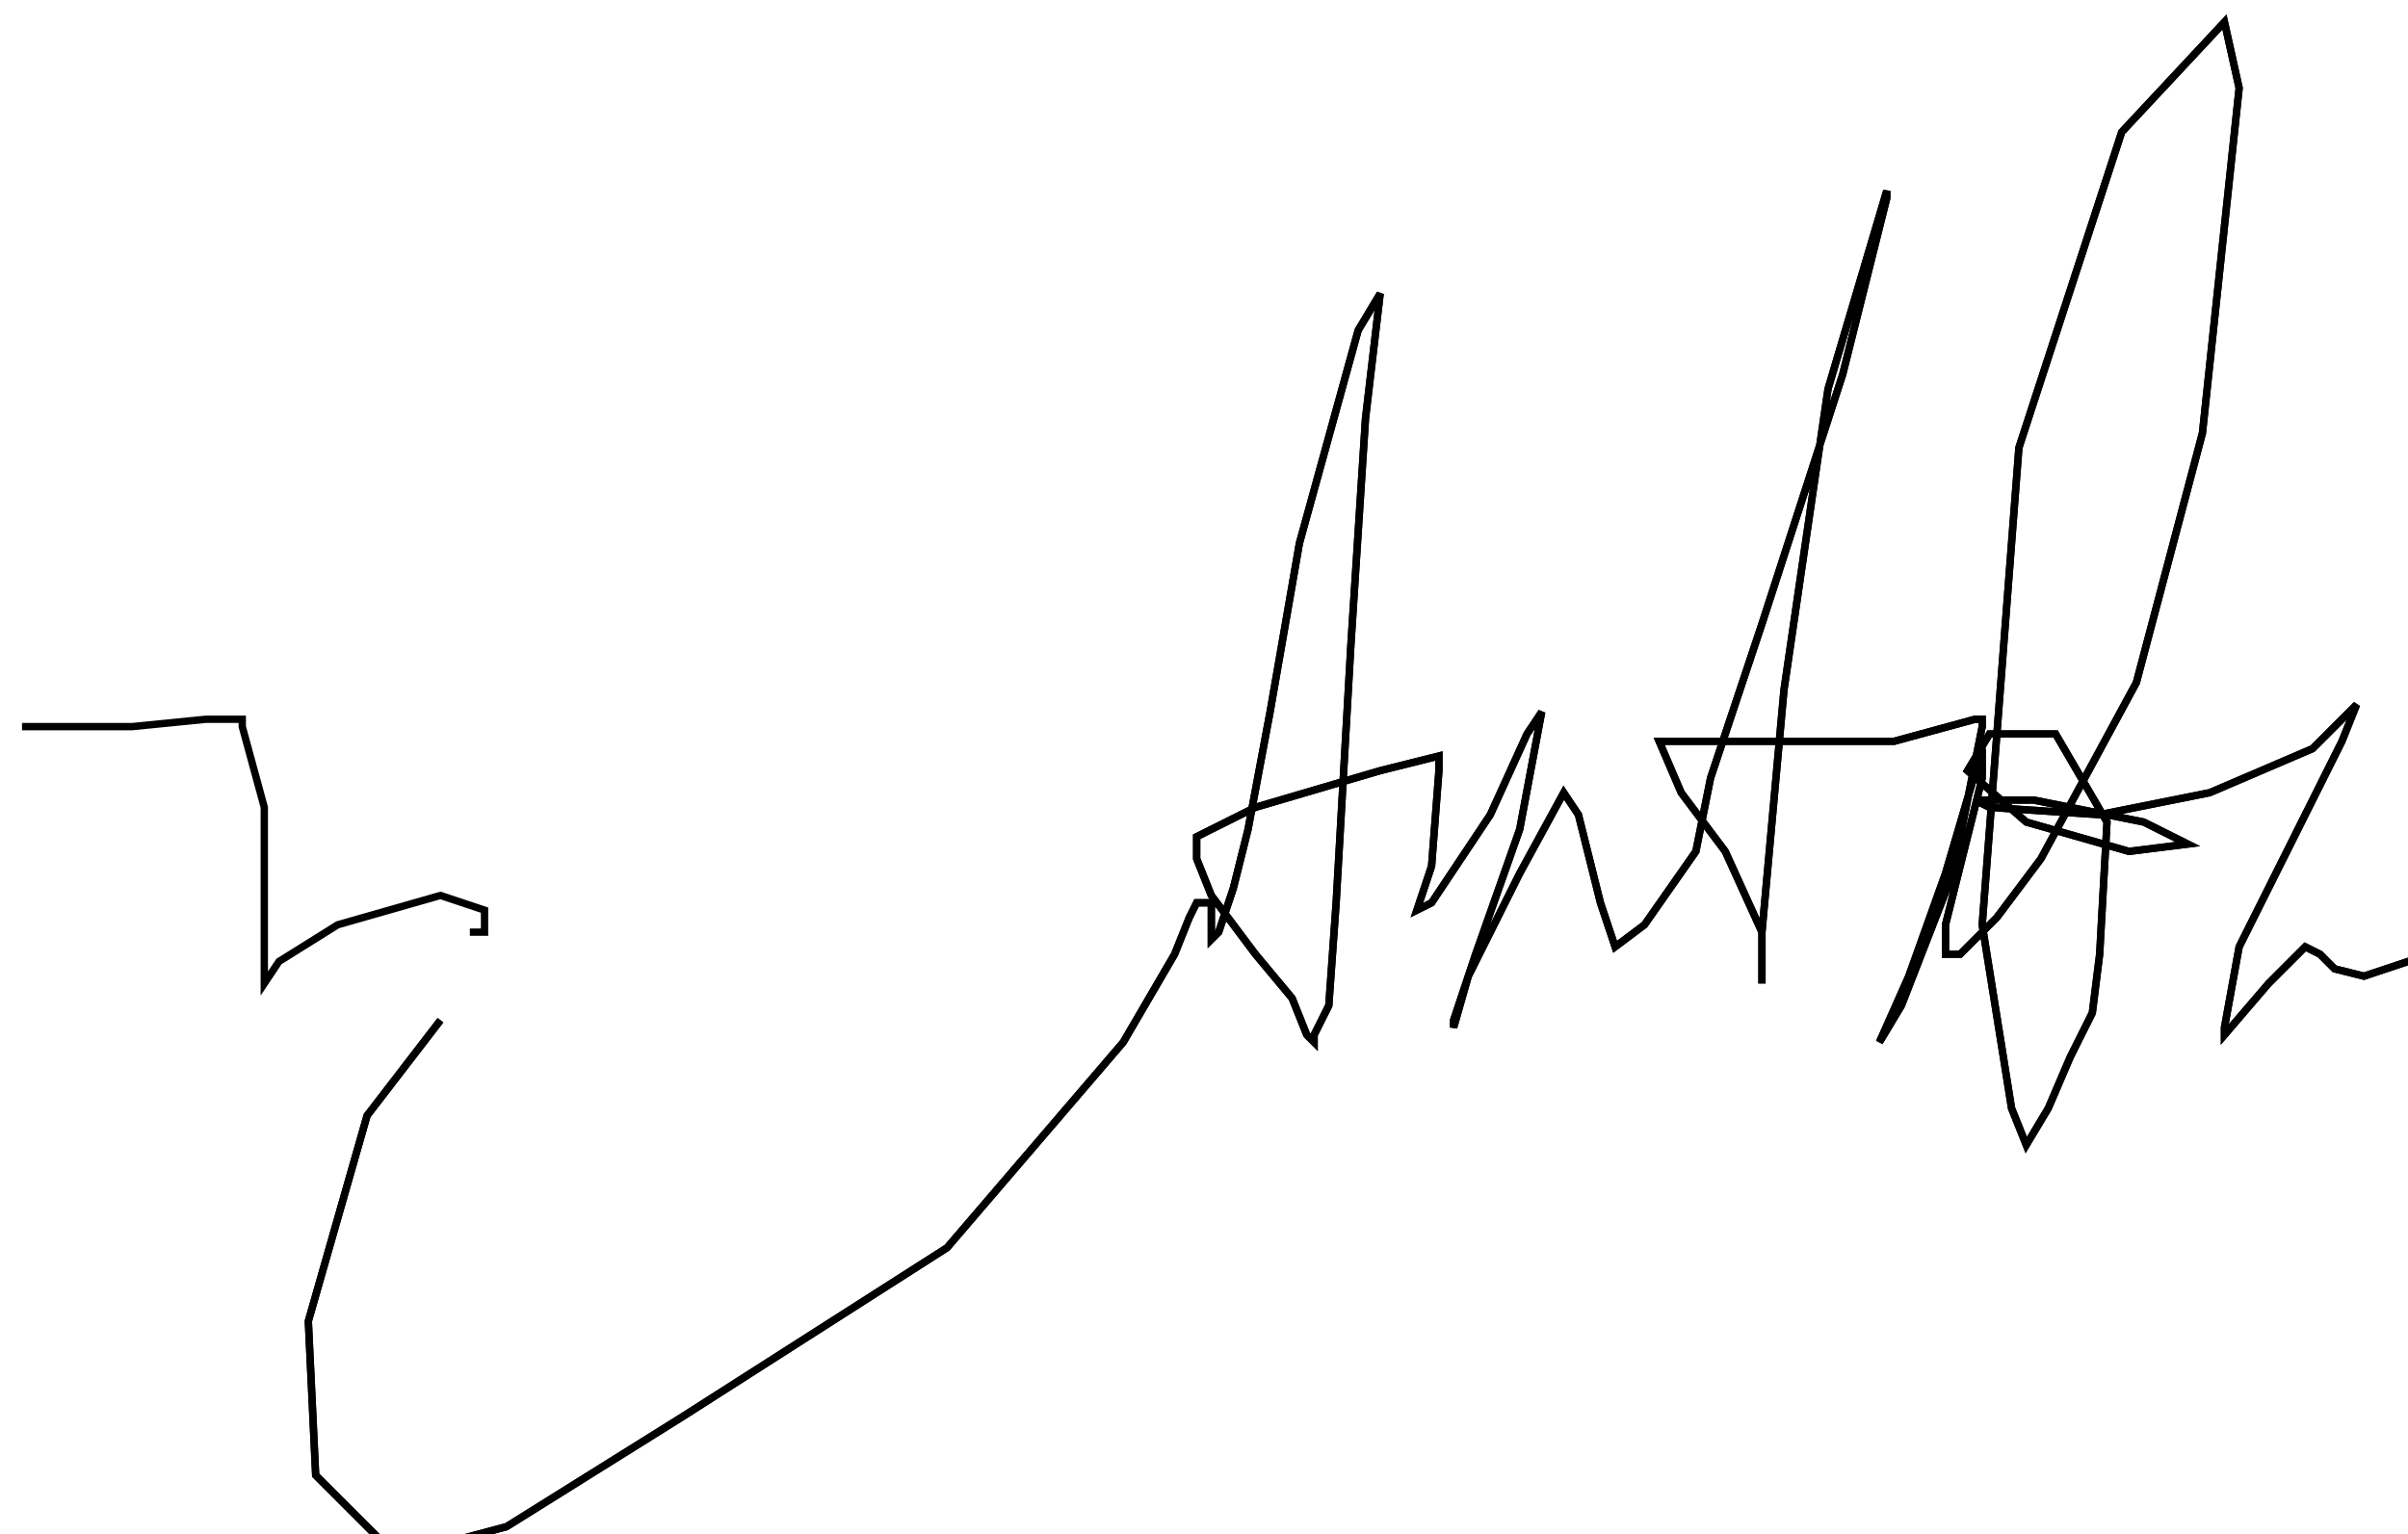 <?xml version="1.0" encoding="utf-8" ?>
<svg baseProfile="tiny" height="209" version="1.2" viewBox="-3 -3 328 209" width="328" xmlns="http://www.w3.org/2000/svg" xmlns:ev="http://www.w3.org/2001/xml-events" xmlns:xlink="http://www.w3.org/1999/xlink"><defs /><path d="M57 136 L47 149 L39 177 L40 198 L51 209 L66 205 L90 190 L126 167 L150 139 L157 127 L159 122 L160 120 L161 120 L162 120 L162 122 L162 124 L162 125 L163 124 L164 121 L165 118 L167 110 L170 94 L174 71 L182 42 L185 37 L183 54 L181 85 L179 120 L178 134 L176 138 L176 139 L175 138 L173 133 L168 127 L162 119 L160 114 L160 111 L168 107 L185 102 L193 100 L193 102 L192 115 L190 121 L192 120 L200 108 L205 97 L207 94 L204 110 L198 127 L195 136 L195 137 L197 130 L204 116 L210 105 L212 108 L215 120 L217 126 L221 123 L228 113 L230 103 L232 97 L237 82 L248 48 L254 24 L254 23 L246 50 L240 91 L237 124 L237 131 L237 124 L232 113 L226 105 L223 98 L226 98 L236 98 L255 98 L266 95 L267 95 L267 96 L263 116 L256 134 L253 139 L257 130 L262 116 L267 99 L267 103 L262 123 L262 127 L264 127 L269 122 L275 114 L288 90 L297 56 L302 9 L300 0 L286 15 L272 58 L267 123 L271 148 L273 153 L276 148 L279 141 L282 135 L283 127 L284 109 L277 97 L268 97 L265 102 L273 109 L287 113 L295 112 L289 109 L274 106 L266 106 L268 107 L283 108 L298 105 L312 99 L316 95 L318 93 L316 98 L302 126 L300 137 L300 138 L306 131 L311 126 L313 127 L315 129 L319 130 L325 128 L328 127 " fill="none" stroke="black" /><path d="M57 136 L47 149 L39 177 L40 198 L51 209 L66 205 L90 190 L126 167 L150 139 L157 127 L159 122 L160 120 L161 120 L162 120 L162 122 L162 124 L162 125 L163 124 L164 121 L165 118 L167 110 L170 94 L174 71 L182 42 L185 37 L183 54 L181 85 L179 120 L178 134 L176 138 L176 139 L175 138 L173 133 L168 127 L162 119 L160 114 L160 111 L168 107 L185 102 L193 100 L193 102 L192 115 L190 121 L192 120 L200 108 L205 97 L207 94 L204 110 L198 127 L195 136 L195 137 L197 130 L204 116 L210 105 L212 108 L215 120 L217 126 L221 123 L228 113 L230 103 L232 97 L237 82 L248 48 L254 24 L254 23 L246 50 L240 91 L237 124 L237 131 L237 124 L232 113 L226 105 L223 98 L226 98 L236 98 L255 98 L266 95 L267 95 L267 96 L263 116 L256 134 L253 139 L257 130 L262 116 L267 99 L267 103 L262 123 L262 127 L264 127 L269 122 L275 114 L288 90 L297 56 L302 9 L300 0 L286 15 L272 58 L267 123 L271 148 L273 153 L276 148 L279 141 L282 135 L283 127 L284 109 L277 97 L268 97 L265 102 L273 109 L287 113 L295 112 L289 109 L274 106 L266 106 L268 107 L283 108 L298 105 L312 99 L316 95 L318 93 L316 98 L302 126 L300 137 L300 138 L306 131 L311 126 L313 127 L315 129 L319 130 L325 128 L328 127 M61 124 L63 124 L63 123 L63 121 L57 119 L43 123 L35 128 L33 131 L33 128 L33 118 L33 107 L30 96 L30 95 L25 95 L15 96 L7 96 L2 96 L0 96 " fill="none" stroke="black" /></svg>
